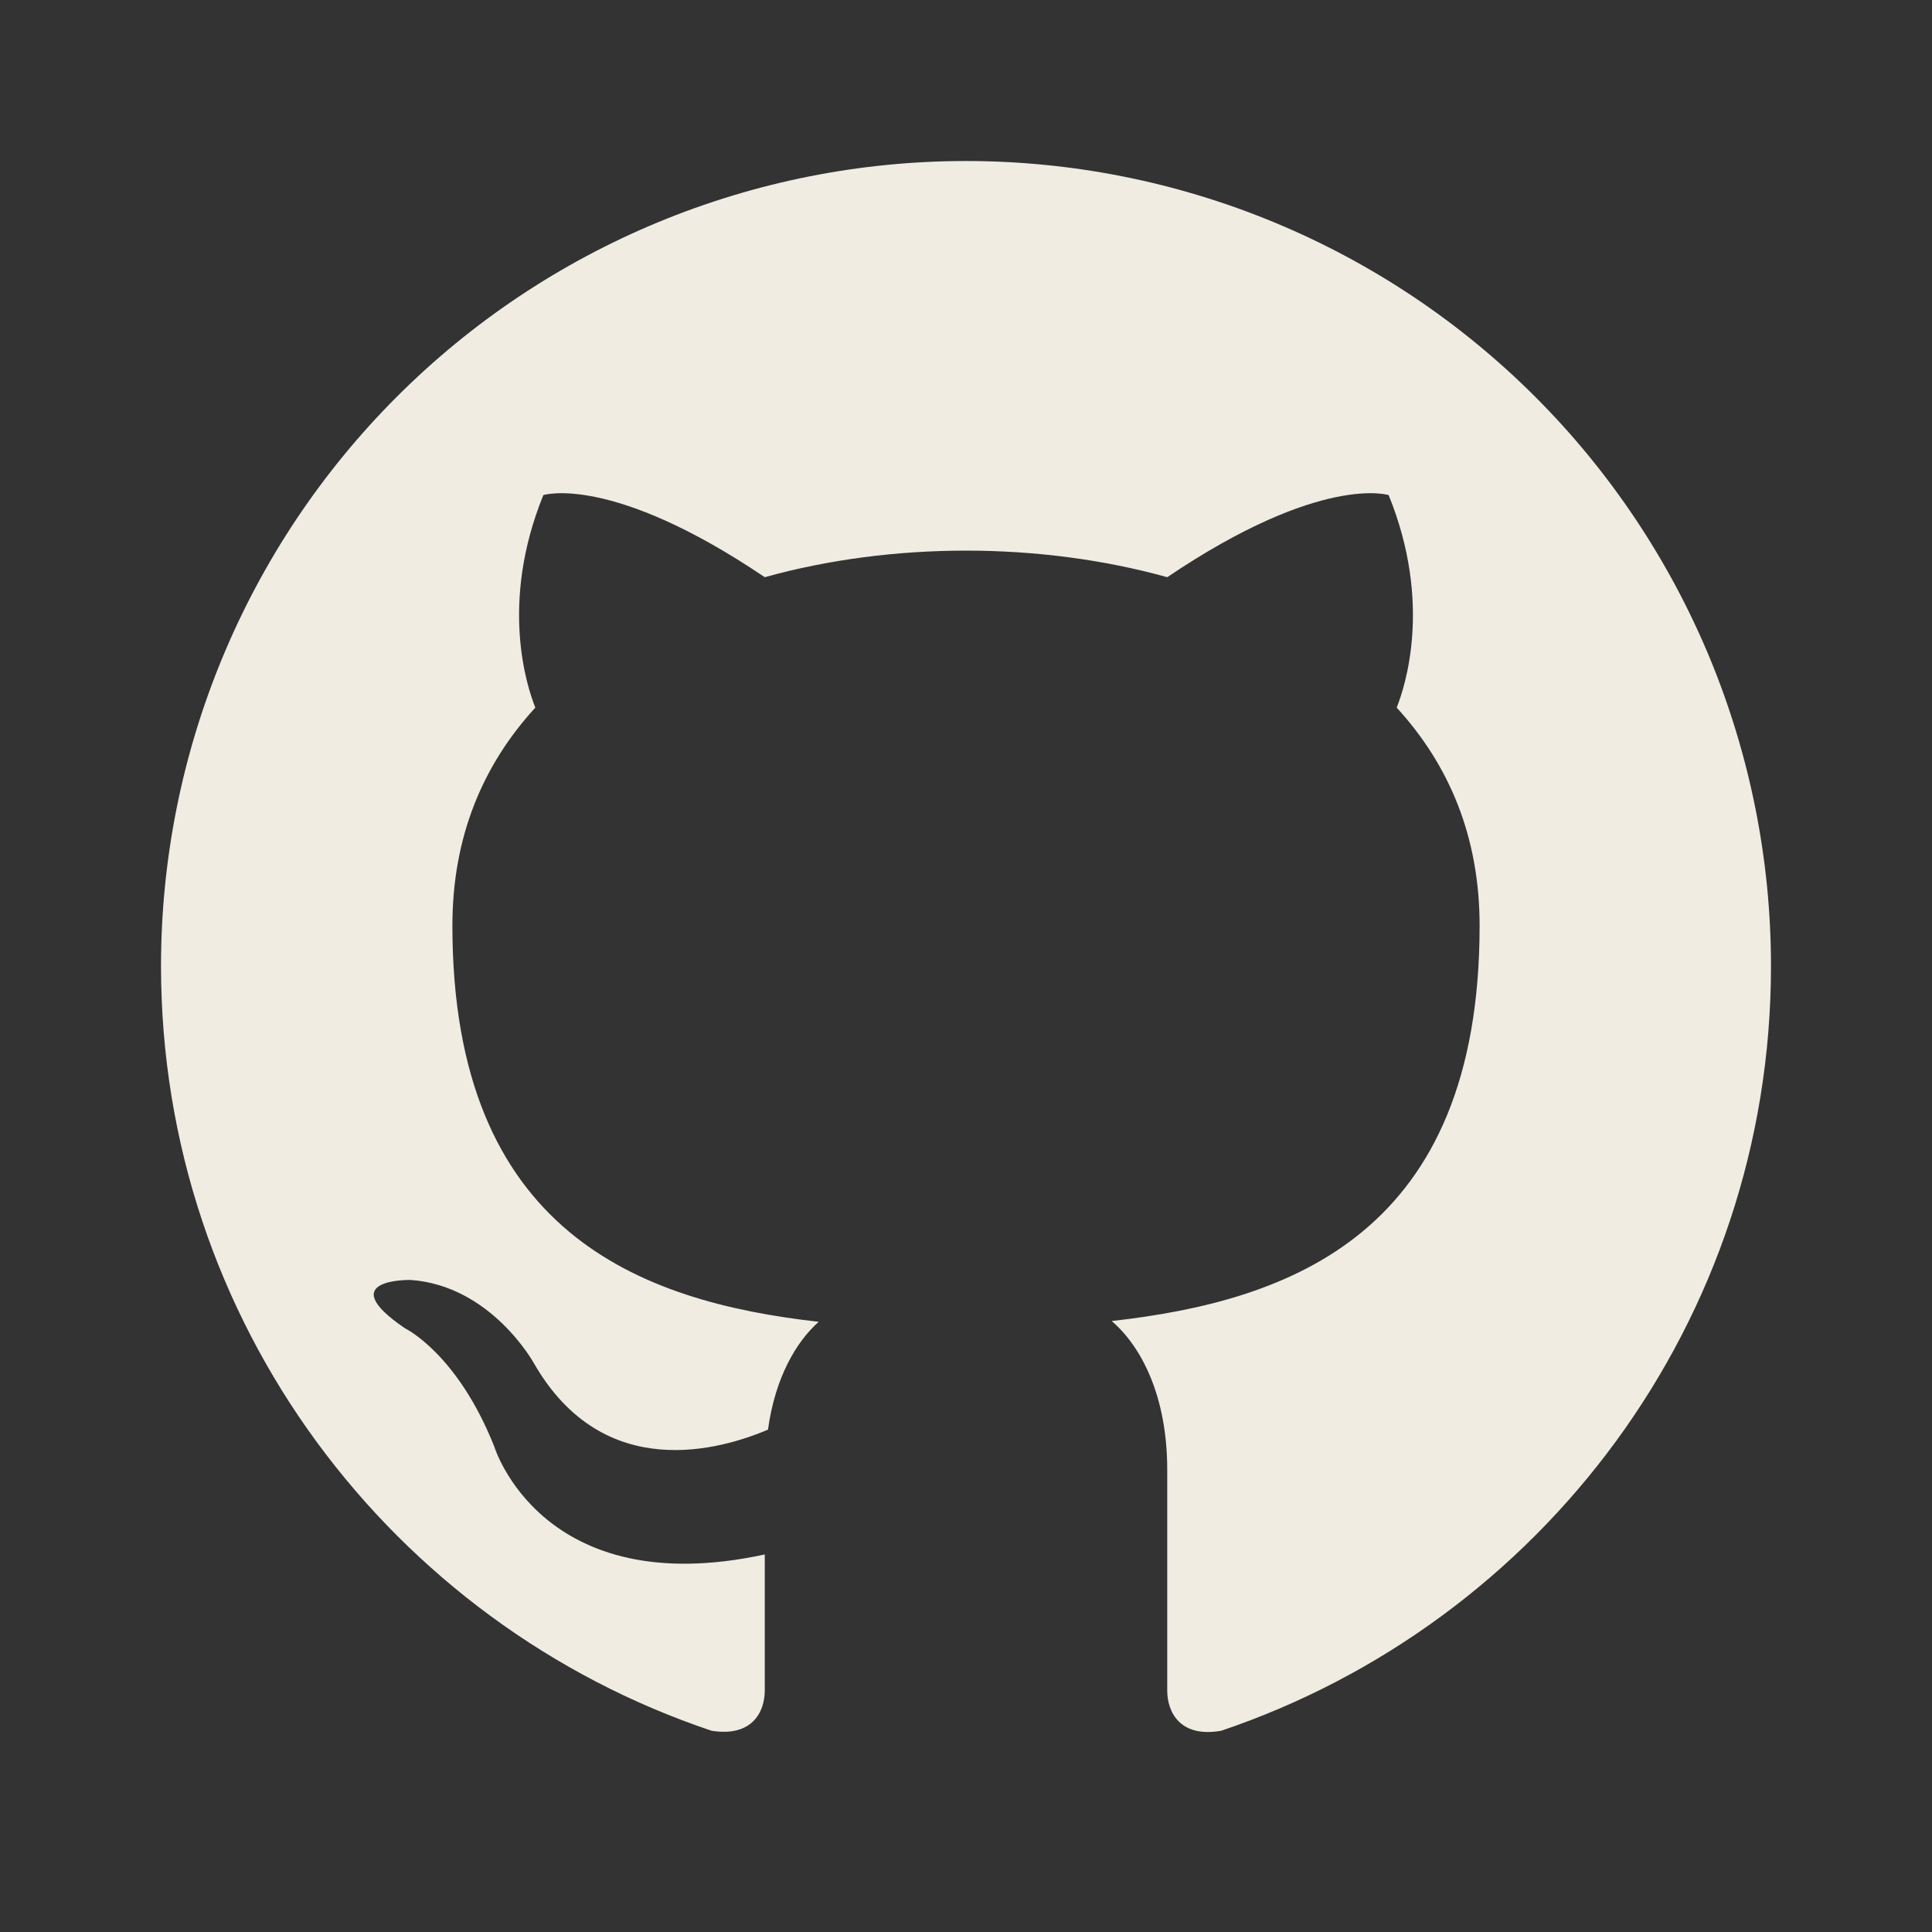 <svg width="50" height="50" viewBox="0 0 50 50" fill="none" xmlns="http://www.w3.org/2000/svg">
<rect x="0" y="0" width="50" height="50" fill="#333333" stroke="none"/>
<path d="M25 4.167C22.264 4.167 19.555 4.706 17.027 5.753C14.5 6.8 12.203 8.334 10.269 10.269C6.362 14.176 4.167 19.475 4.167 25C4.167 34.208 10.146 42.021 18.417 44.792C19.458 44.958 19.792 44.313 19.792 43.75V40.229C14.021 41.479 12.792 37.438 12.792 37.438C11.833 35.021 10.479 34.375 10.479 34.375C8.583 33.083 10.625 33.125 10.625 33.125C12.708 33.271 13.812 35.271 13.812 35.271C15.625 38.438 18.688 37.5 19.875 37C20.062 35.646 20.604 34.729 21.188 34.208C16.562 33.688 11.708 31.896 11.708 23.958C11.708 21.646 12.5 19.792 13.854 18.313C13.646 17.792 12.917 15.625 14.062 12.813C14.062 12.813 15.812 12.25 19.792 14.938C21.438 14.479 23.229 14.25 25 14.25C26.771 14.25 28.562 14.479 30.208 14.938C34.188 12.25 35.938 12.813 35.938 12.813C37.083 15.625 36.354 17.792 36.146 18.313C37.5 19.792 38.292 21.646 38.292 23.958C38.292 31.917 33.417 33.667 28.771 34.188C29.521 34.833 30.208 36.104 30.208 38.042V43.75C30.208 44.313 30.542 44.979 31.604 44.792C39.875 42 45.833 34.208 45.833 25C45.833 22.264 45.294 19.555 44.248 17.027C43.2 14.5 41.666 12.203 39.731 10.269C37.797 8.334 35.5 6.8 32.973 5.753C30.445 4.706 27.736 4.167 25 4.167V4.167Z" fill="#F0ECE2"/>
</svg>
